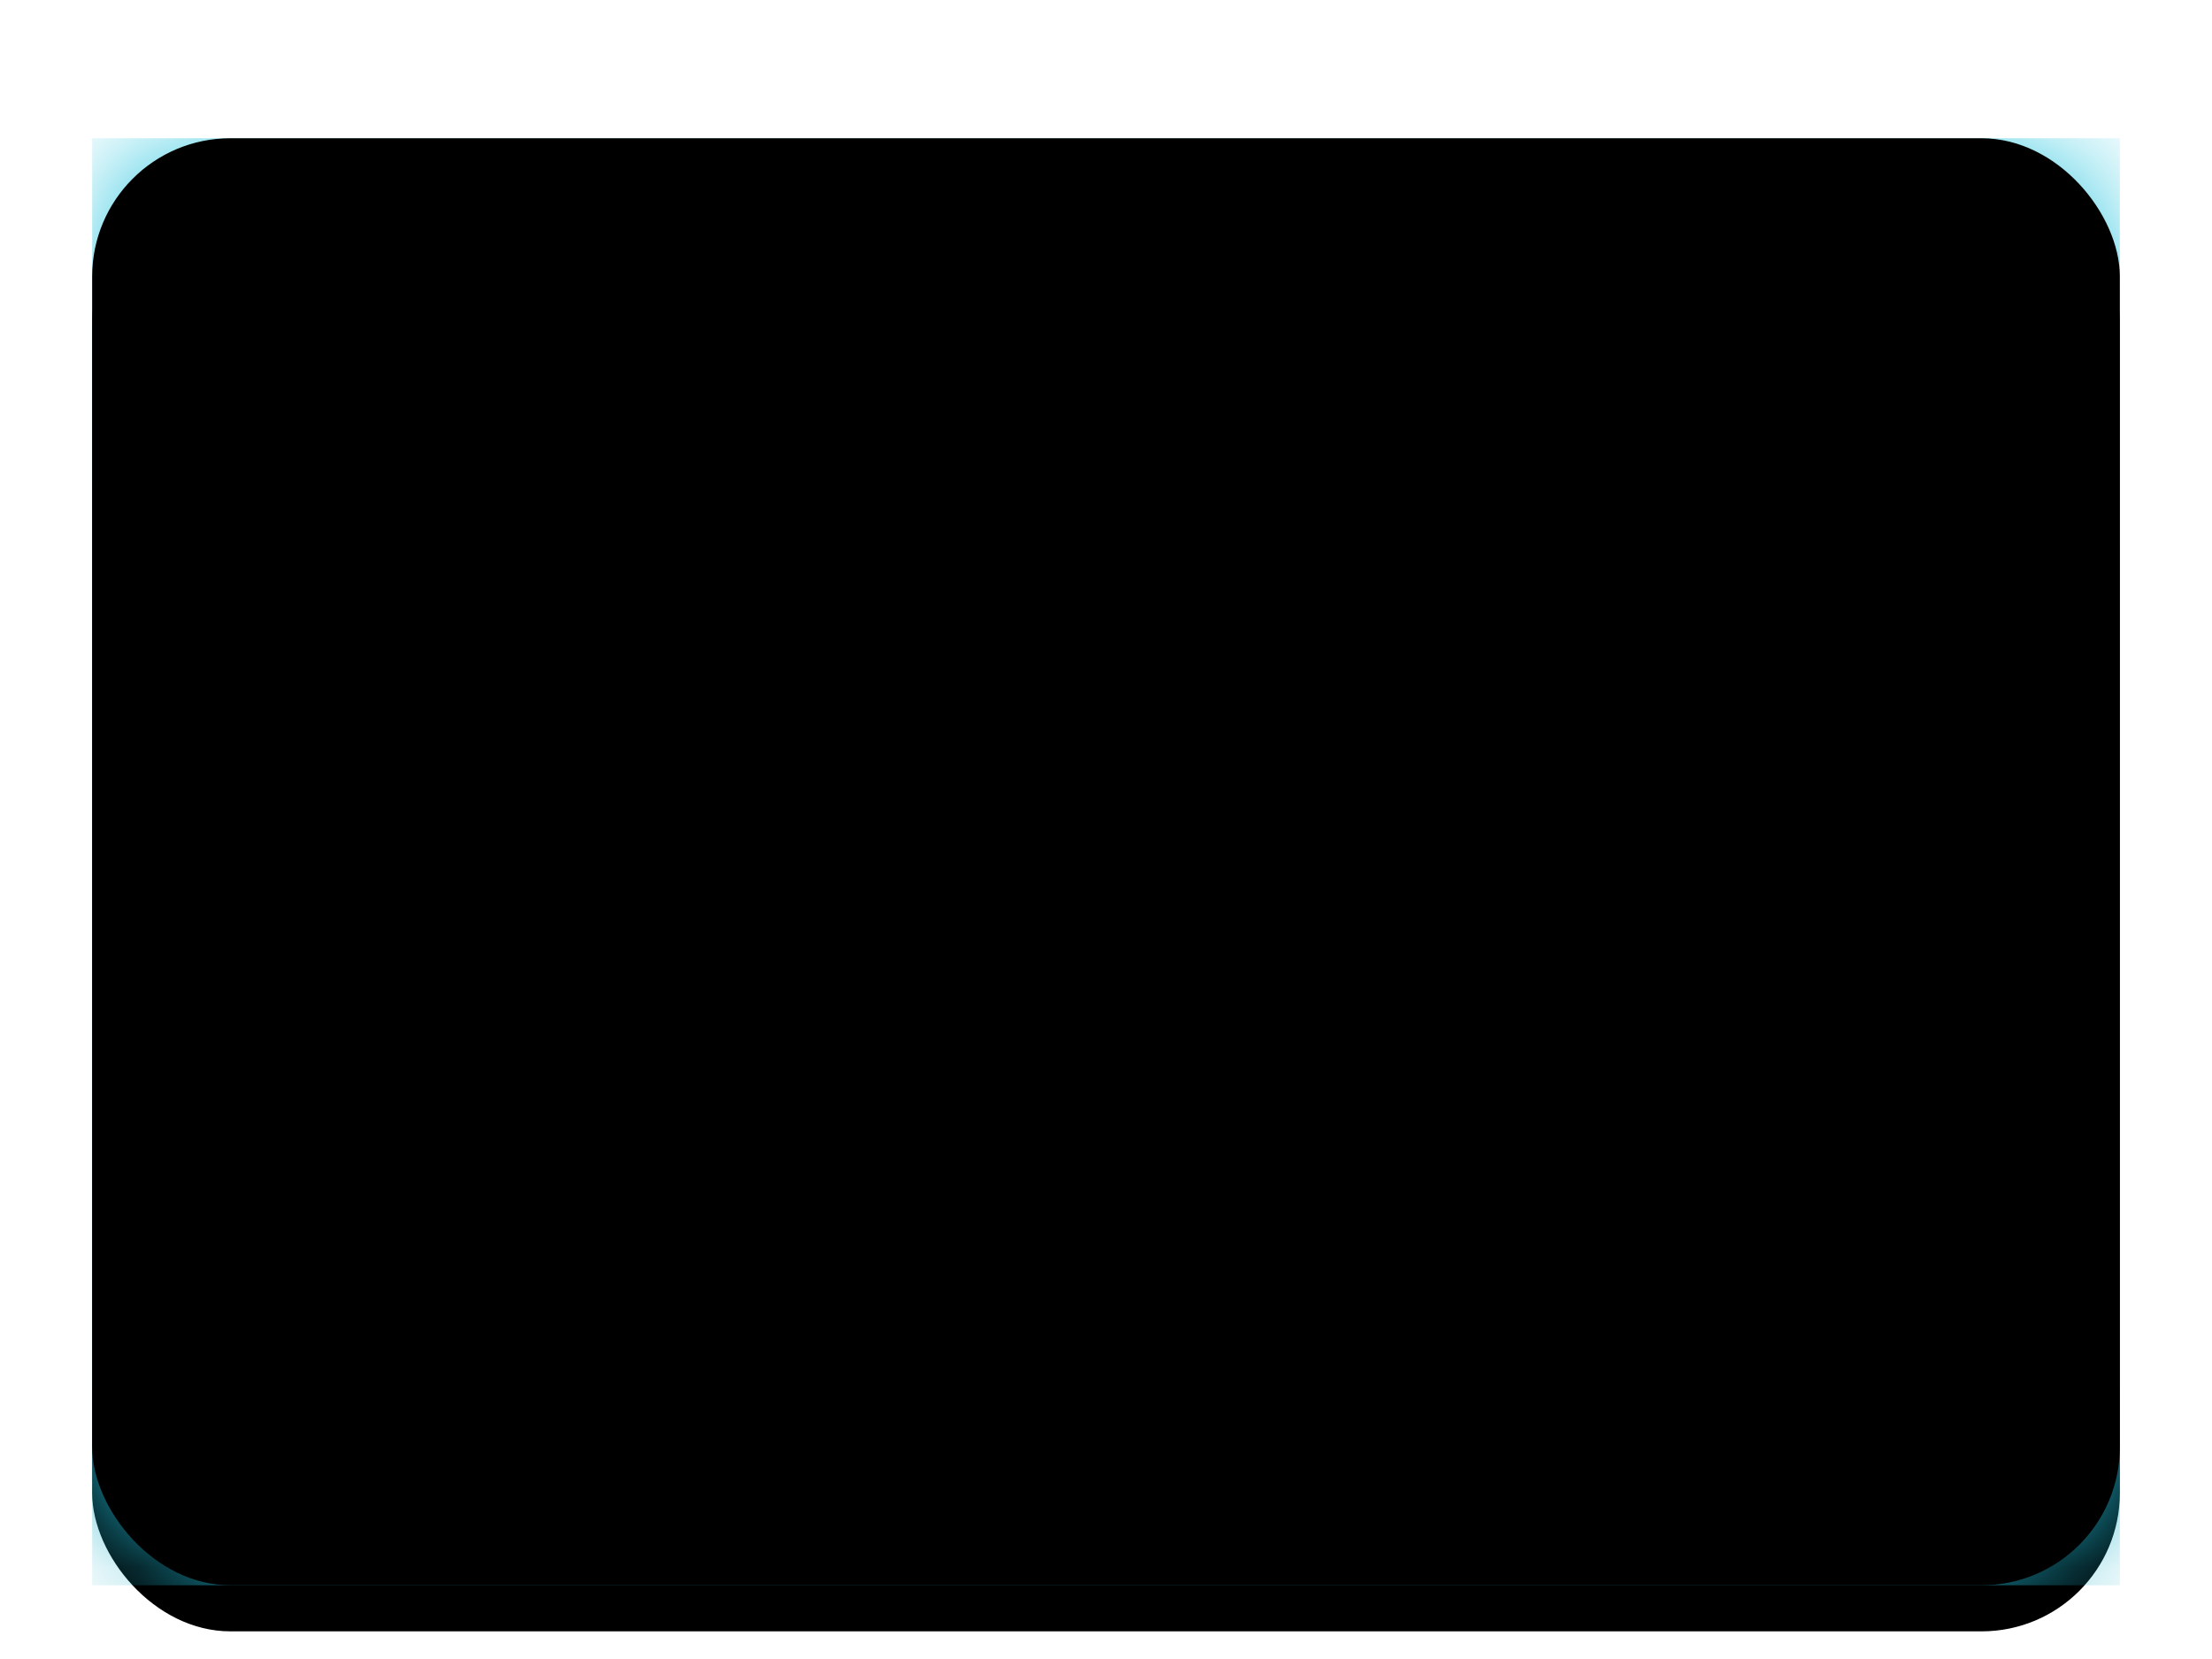 <svg width="24" height="18" viewBox="0 0 24 18" xmlns="http://www.w3.org/2000/svg" xmlns:xlink="http://www.w3.org/1999/xlink"><title>KZ</title><defs><filter x="-50%" y="-50%" width="200%" height="200%" filterUnits="objectBoundingBox" id="a"><feOffset dy=".5" in="SourceAlpha" result="shadowOffsetOuter1"/><feGaussianBlur stdDeviation=".5" in="shadowOffsetOuter1" result="shadowBlurOuter1"/><feColorMatrix values="0 0 0 0 0 0 0 0 0 0 0 0 0 0 0 0 0 0 0.16 0" in="shadowBlurOuter1" result="shadowMatrixOuter1"/><feMerge><feMergeNode in="shadowMatrixOuter1"/><feMergeNode in="SourceGraphic"/></feMerge></filter><rect id="b" width="22" height="15.7" rx="1.5"/><filter x="-50%" y="-50%" width="200%" height="200%" filterUnits="objectBoundingBox" id="c"><feOffset dy=".5" in="SourceAlpha" result="shadowOffsetOuter1"/><feGaussianBlur stdDeviation=".5" in="shadowOffsetOuter1" result="shadowBlurOuter1"/><feColorMatrix values="0 0 0 0 0 0 0 0 0 0 0 0 0 0 0 0 0 0 0.16 0" in="shadowBlurOuter1"/></filter><linearGradient x1="50%" y1="0%" x2="50%" y2="100%" id="d"><stop stop-color="#2FC7E0" offset="0%"/><stop stop-color="#1CB0C9" offset="100%"/></linearGradient><linearGradient x1="50%" y1="0%" x2="50%" y2="100%" id="h"><stop stop-color="#FFCD4B" offset="0%"/><stop stop-color="#FEC531" offset="100%"/></linearGradient><ellipse id="g" cx="11" cy="7.85" rx="3.143" ry="3.14"/><filter x="-50%" y="-50%" width="200%" height="200%" filterUnits="objectBoundingBox" id="f"><feOffset dy=".5" in="SourceAlpha" result="shadowOffsetOuter1"/><feColorMatrix values="0 0 0 0 0 0 0 0 0 0 0 0 0 0 0 0 0 0 0.08 0" in="shadowOffsetOuter1"/></filter><path d="M11 11.55l-1.282 1.912-.325-2.278-1.985 1.167.696-2.194-2.295.19 1.58-1.674-2.15-.823 2.15-.823-1.58-1.675 2.295.191-.696-2.194 1.985 1.167.325-2.278L11 4.15l1.282-1.912.325 2.278 1.985-1.167-.696 2.194 2.295-.19-1.58 1.674 2.15.823-2.15.823 1.58 1.675-2.295-.191.696 2.194-1.985-1.167-.325 2.278L11 11.55zm0-.037a3.665 3.665 0 0 0 3.667-3.663A3.665 3.665 0 0 0 11 4.187 3.665 3.665 0 0 0 7.333 7.85 3.665 3.665 0 0 0 11 11.513z" id="j"/><filter x="-50%" y="-50%" width="200%" height="200%" filterUnits="objectBoundingBox" id="i"><feOffset dy=".5" in="SourceAlpha" result="shadowOffsetOuter1"/><feColorMatrix values="0 0 0 0 0 0 0 0 0 0 0 0 0 0 0 0 0 0 0.08 0" in="shadowOffsetOuter1"/></filter><path d="M1.048 1.29c0-.135.112-.243.243-.243h.561c.134 0 .243.112.243.242v.562a.245.245 0 0 1-.243.242h-.561a.245.245 0 0 1-.243-.242v-.562zm0 2.093c0-.134.112-.243.243-.243h.561c.134 0 .243.112.243.243v.56a.245.245 0 0 1-.243.244h-.561a.245.245 0 0 1-.243-.243v-.561zm0 2.093c0-.134.112-.243.243-.243h.561c.134 0 .243.112.243.243v.561a.245.245 0 0 1-.243.243h-.561a.245.245 0 0 1-.243-.243v-.56zm0 2.093c0-.134.112-.242.243-.242h.561c.134 0 .243.112.243.242v.562a.245.245 0 0 1-.243.242h-.561a.245.245 0 0 1-.243-.242v-.562zm0 2.094c0-.134.112-.243.243-.243h.561c.134 0 .243.112.243.243v.56a.245.245 0 0 1-.243.244h-.561a.245.245 0 0 1-.243-.243v-.561zm0 2.093c0-.134.112-.243.243-.243h.561c.134 0 .243.112.243.243v.561a.245.245 0 0 1-.243.243h-.561a.245.245 0 0 1-.243-.243v-.56zm0 2.093c0-.134.112-.242.243-.242h.561c.134 0 .243.112.243.242v.562a.245.245 0 0 1-.243.242h-.561a.245.245 0 0 1-.243-.242v-.562zm1.047-1.046c0-.134.112-.243.243-.243H2.9c.134 0 .243.112.243.243v.56a.245.245 0 0 1-.243.244h-.562a.245.245 0 0 1-.243-.243v-.561zm0-2.094c0-.134.112-.242.243-.242H2.9c.134 0 .243.112.243.242v.562a.245.245 0 0 1-.243.242h-.562a.245.245 0 0 1-.243-.242v-.562zm0-2.093c0-.134.112-.243.243-.243H2.9c.134 0 .243.112.243.243v.561a.245.245 0 0 1-.243.243h-.562a.245.245 0 0 1-.243-.243v-.56zm0-2.093c0-.134.112-.243.243-.243H2.9c.134 0 .243.112.243.243v.56a.245.245 0 0 1-.243.244h-.562a.245.245 0 0 1-.243-.243v-.561zm0-2.094c0-.134.112-.242.243-.242H2.9c.134 0 .243.112.243.242v.562a.245.245 0 0 1-.243.242h-.562a.245.245 0 0 1-.243-.242v-.562zm0-2.093c0-.134.112-.243.243-.243H2.9c.134 0 .243.112.243.243v.561a.245.245 0 0 1-.243.243h-.562a.245.245 0 0 1-.243-.243v-.56z" id="l"/><filter x="-50%" y="-50%" width="200%" height="200%" filterUnits="objectBoundingBox" id="k"><feOffset dy=".5" in="SourceAlpha" result="shadowOffsetOuter1"/><feColorMatrix values="0 0 0 0 0 0 0 0 0 0 0 0 0 0 0 0 0 0 0.08 0" in="shadowOffsetOuter1"/></filter><rect id="m" width="22" height="15.7" rx="1.5"/><filter x="-50%" y="-50%" width="200%" height="200%" filterUnits="objectBoundingBox" id="n"><feOffset dy="-.5" in="SourceAlpha" result="shadowOffsetInner1"/><feComposite in="shadowOffsetInner1" in2="SourceAlpha" operator="arithmetic" k2="-1" k3="1" result="shadowInnerInner1"/><feColorMatrix values="0 0 0 0 0 0 0 0 0 0 0 0 0 0 0 0 0 0 0.04 0" in="shadowInnerInner1" result="shadowMatrixInner1"/><feOffset dy=".5" in="SourceAlpha" result="shadowOffsetInner2"/><feComposite in="shadowOffsetInner2" in2="SourceAlpha" operator="arithmetic" k2="-1" k3="1" result="shadowInnerInner2"/><feColorMatrix values="0 0 0 0 1 0 0 0 0 1 0 0 0 0 1 0 0 0 0.12 0" in="shadowInnerInner2" result="shadowMatrixInner2"/><feMerge><feMergeNode in="shadowMatrixInner1"/><feMergeNode in="shadowMatrixInner2"/></feMerge></filter></defs><g filter="url(#a)" transform="translate(1 1)" fill="none" fill-rule="evenodd"><mask id="e" fill="#fff"><use xlink:href="#b"/></mask><use fill="#000" filter="url(#c)" xlink:href="#b"/><path fill="url(#d)" mask="url(#e)" d="M0 0h22v15.7H0z"/><g mask="url(#e)"><use fill="#000" filter="url(#f)" xlink:href="#g"/><use fill="url(#h)" xlink:href="#g"/></g><g mask="url(#e)"><use fill="#000" filter="url(#i)" xlink:href="#j"/><use fill="url(#h)" xlink:href="#j"/></g><g mask="url(#e)"><use fill="#000" filter="url(#k)" xlink:href="#l"/><use fill="url(#h)" xlink:href="#l"/></g><use filter="url(#n)" xlink:href="#m" fill="#000"/></g></svg>